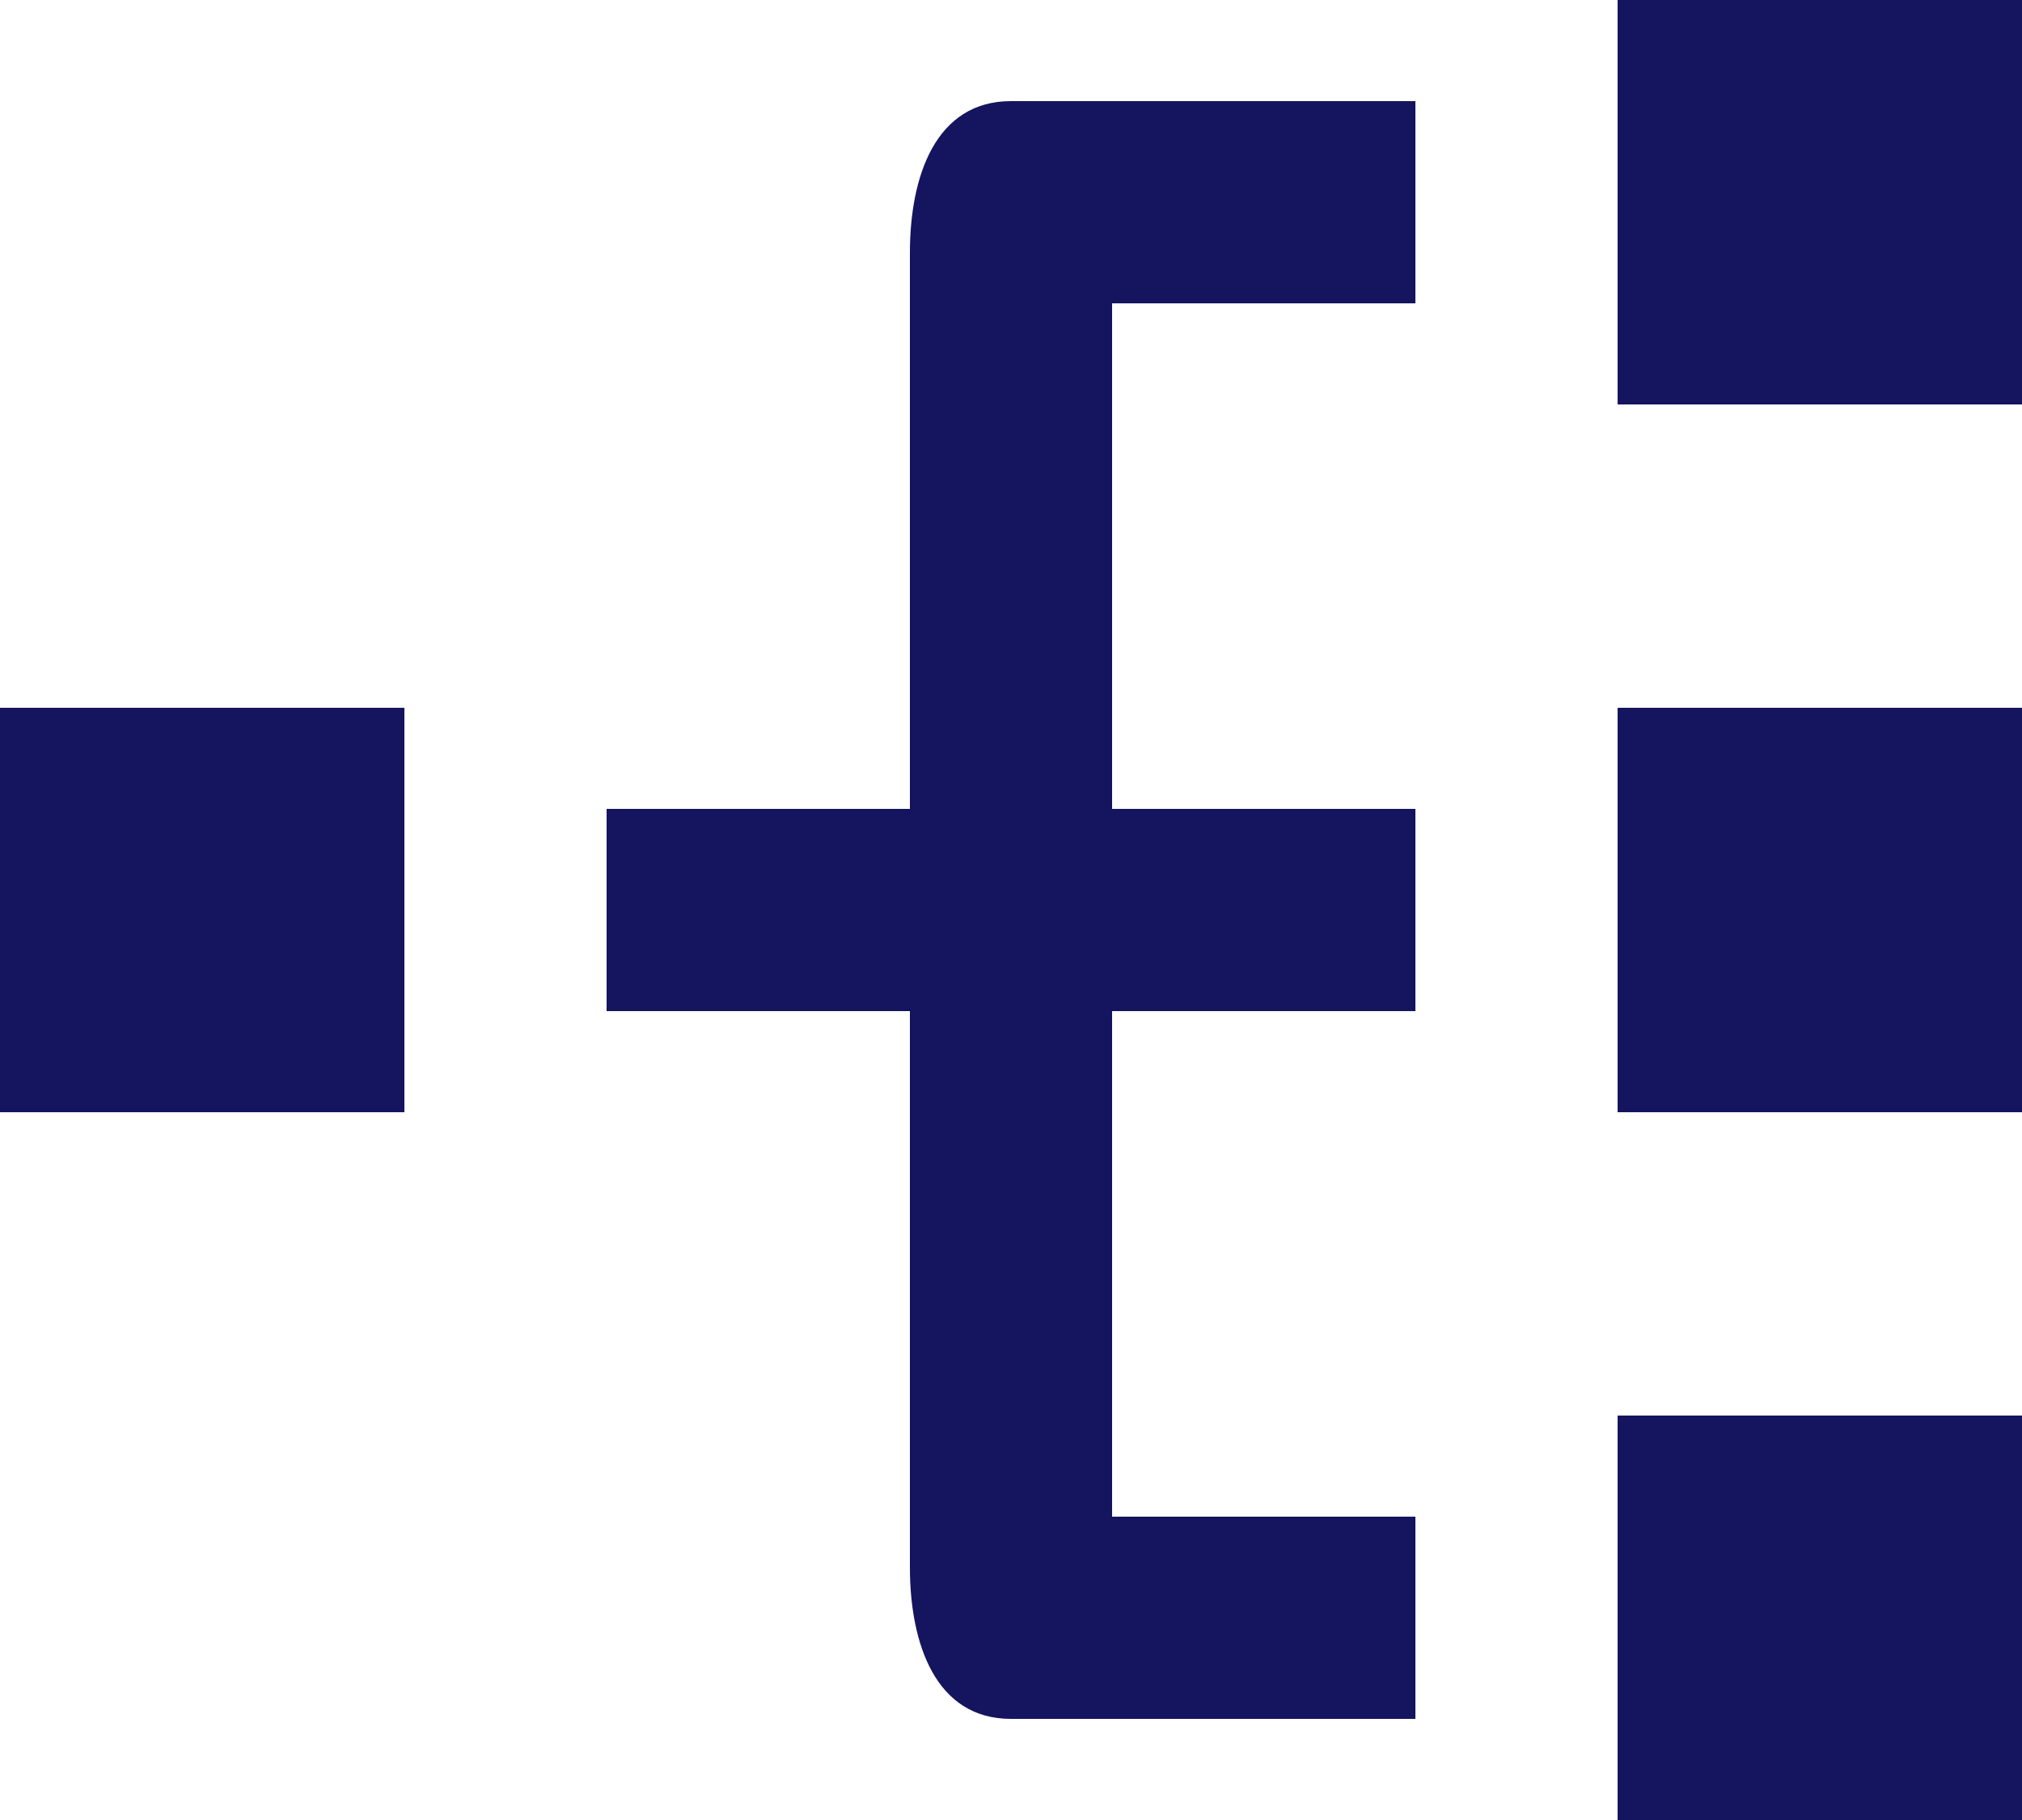 <?xml version="1.0" encoding="UTF-8"?>
<svg width="300px" height="270px" viewBox="0 0 300 270" version="1.1" xmlns="http://www.w3.org/2000/svg" xmlns:xlink="http://www.w3.org/1999/xlink">
    <!-- Generator: Sketch 40 (33762) - http://www.bohemiancoding.com/sketch -->
    <title>Shape</title>
    <desc>Created with Sketch.</desc>
    <defs></defs>
    <g id="Page-1" stroke="none" stroke-width="1" fill="none" fill-rule="evenodd">
        <path d="M0,165 L60,165 L60,105 L0,105 L0,165 L0,165 Z M240,0 L240,60 L300,60 L300,0 L240,0 L240,0 Z M240,165 L300,165 L300,105 L240,105 L240,165 L240,165 Z M240,270 L300,270 L300,210 L240,210 L240,270 L240,270 Z M135,37.5 L135,120 L90,120 L90,150 L135,150 L135,232.5 C135,243.75 138.75,255 150,255 L210,255 L210,225 L165,225 L165,150 L210,150 L210,120 L165,120 L165,45 L210,45 L210,15 L150,15 C138.75,15 135,26.25 135,37.5 L135,37.5 Z" id="Shape" fill="#15145F"></path>
    </g>
</svg>
